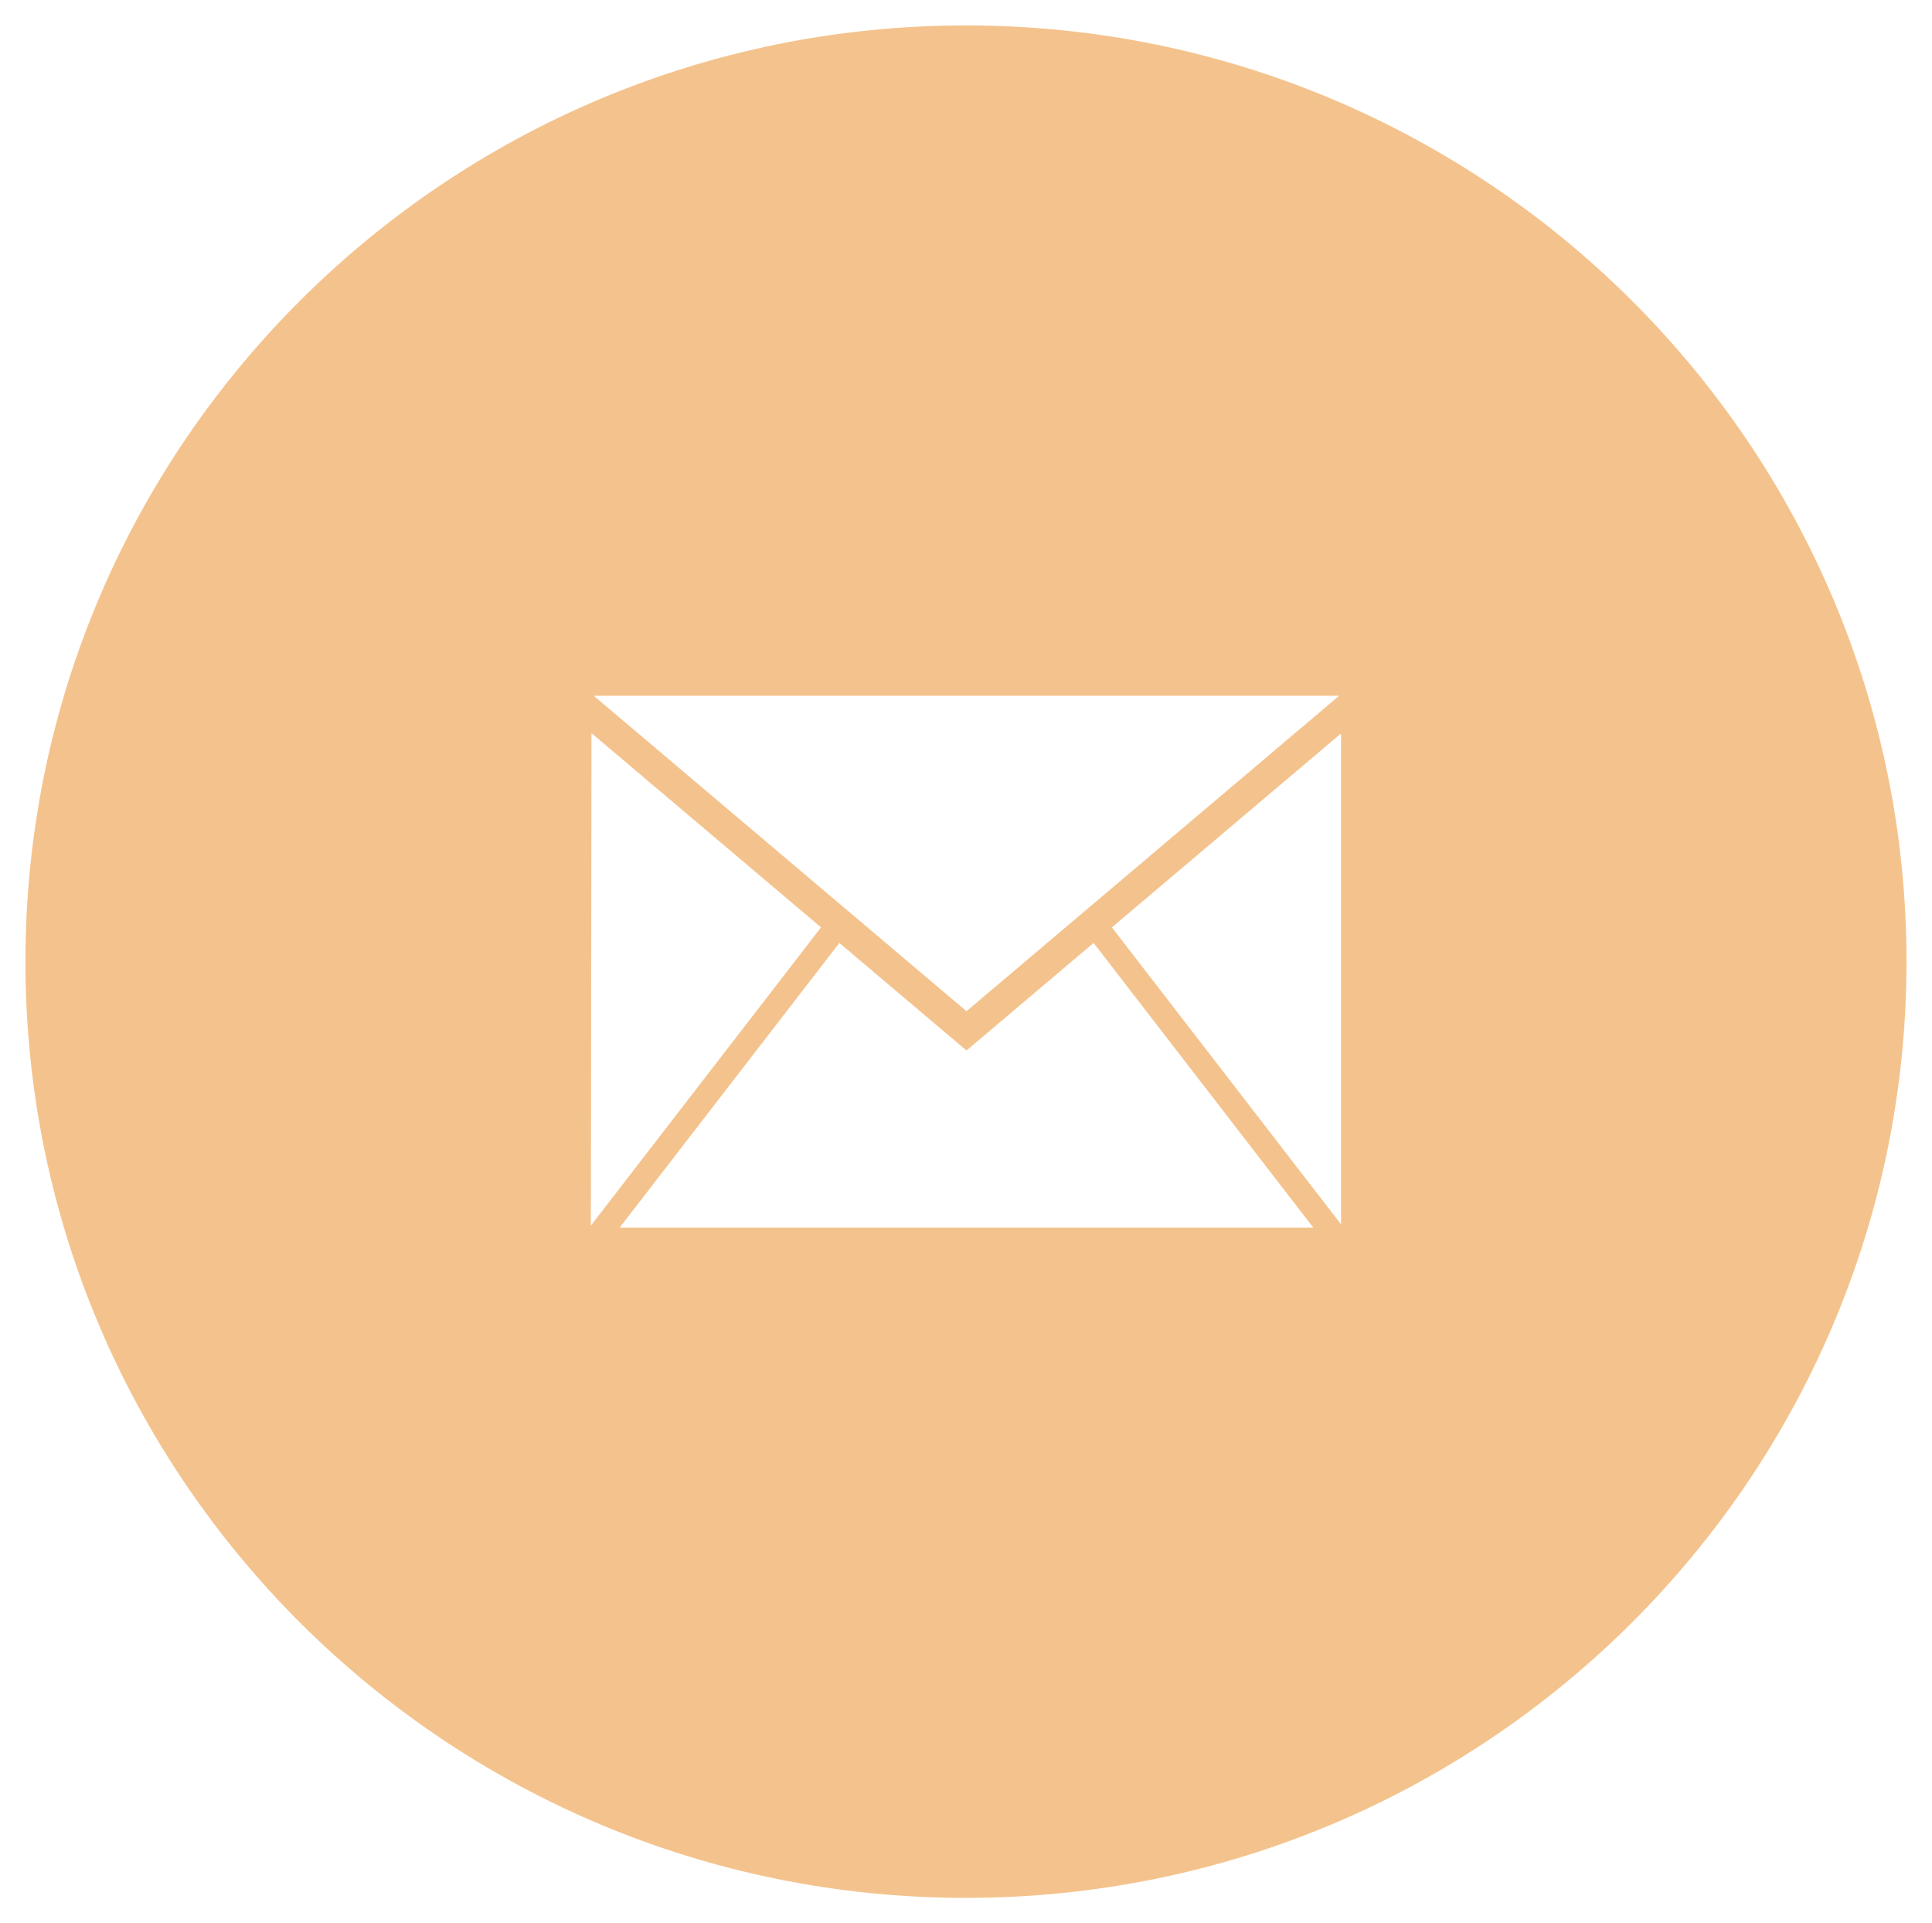 <?xml version="1.0" encoding="utf-8"?>
<!-- Generator: Adobe Illustrator 16.2.0, SVG Export Plug-In . SVG Version: 6.00 Build 0)  -->
<!DOCTYPE svg PUBLIC "-//W3C//DTD SVG 1.1//EN" "http://www.w3.org/Graphics/SVG/1.1/DTD/svg11.dtd">
<svg version="1.1" id="Layer_1" xmlns="http://www.w3.org/2000/svg" xmlns:xlink="http://www.w3.org/1999/xlink" x="0px" y="0px"
	 width="37.981px" height="37.818px" viewBox="0 0 37.981 37.818" enable-background="new 0 0 37.981 37.818" xml:space="preserve">
<path fill="#F4C38D" d="M18.99,0.5C8.78,0.5,0.5,8.75,0.5,18.91c0,10.16,8.28,18.41,18.49,18.41c10.21,0,18.49-8.25,18.49-18.41
	C37.48,8.75,29.2,0.5,18.99,0.5z M21.859,18.236l4.504-3.813v9.652L21.859,18.236z M11.672,13.681h14.655L19,19.884L11.672,13.681z
	 M11.616,24.1l0.012-9.683l4.512,3.819L11.616,24.1z M18.998,20.656v0.003L19,20.657l0.002,0.002v-0.003l2.497-2.114l4.318,5.597
	H12.183l4.318-5.597L18.998,20.656z"/>
</svg>
